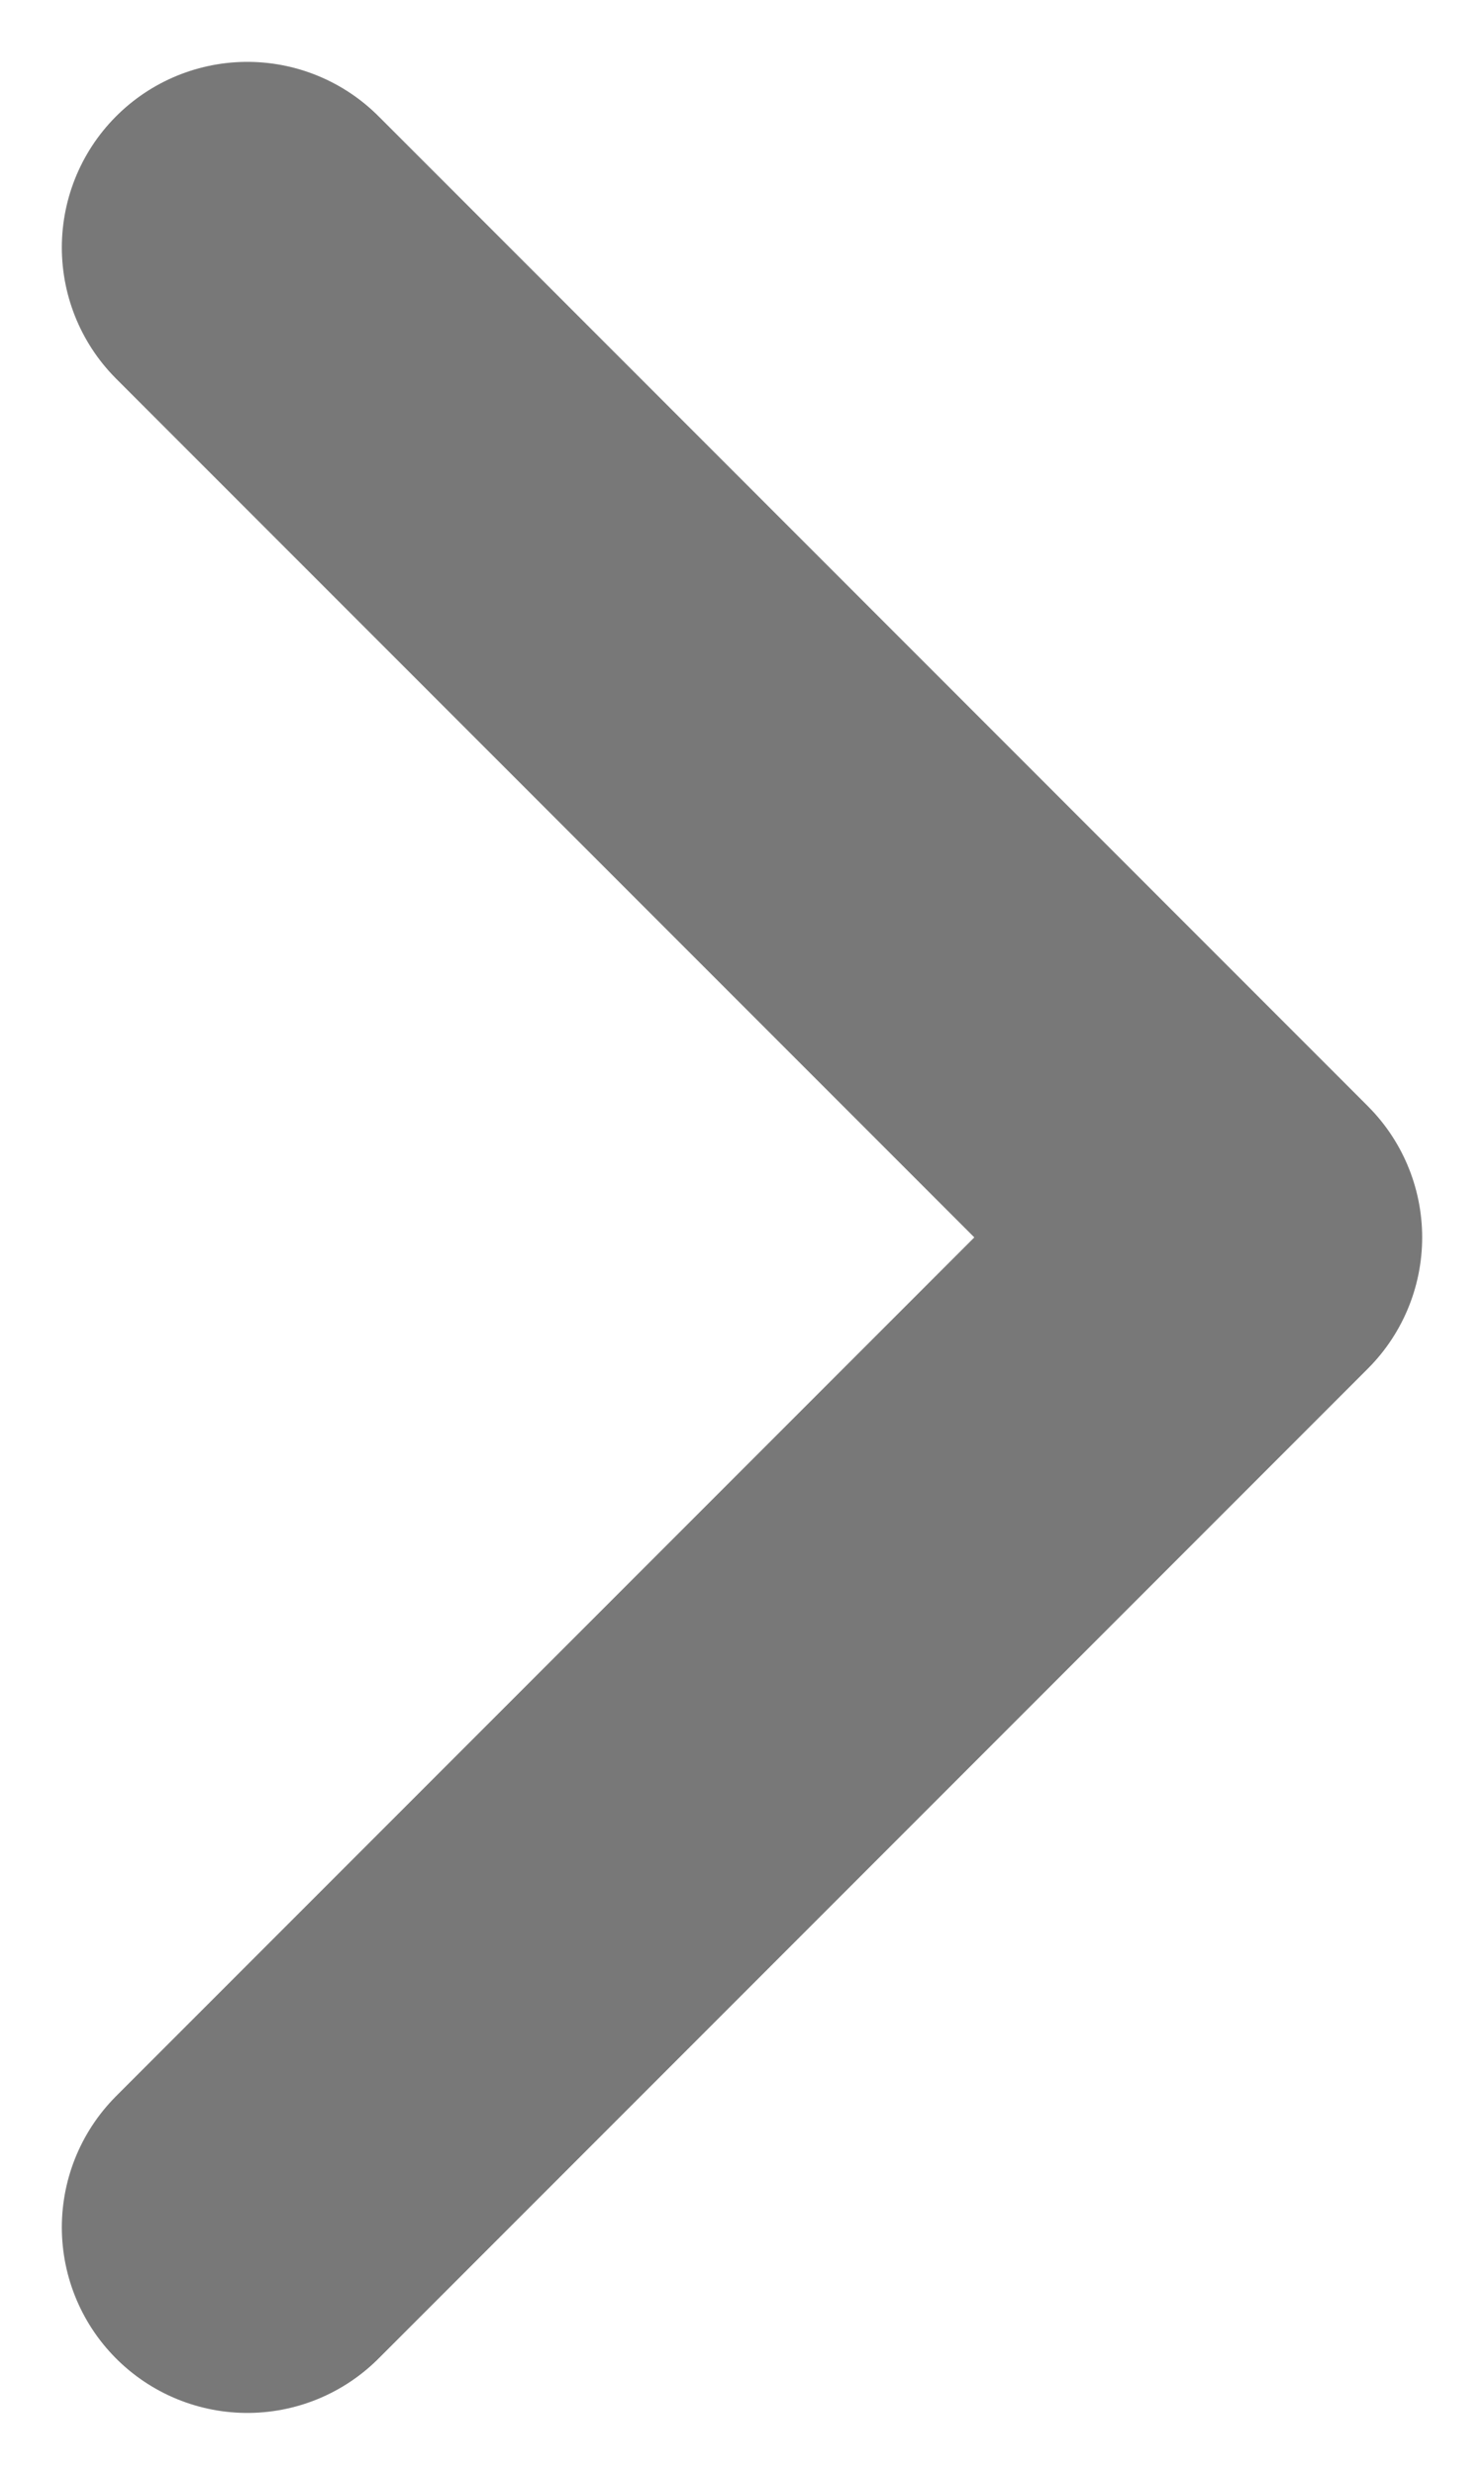 <svg xmlns="http://www.w3.org/2000/svg" width="6" height="10" viewBox="0 0 6 10" fill="none">
  <path d="M1 1L5 5L1 9" stroke="#787878" stroke-width="1.5" stroke-linecap="round" stroke-linejoin="round"/>
</svg>